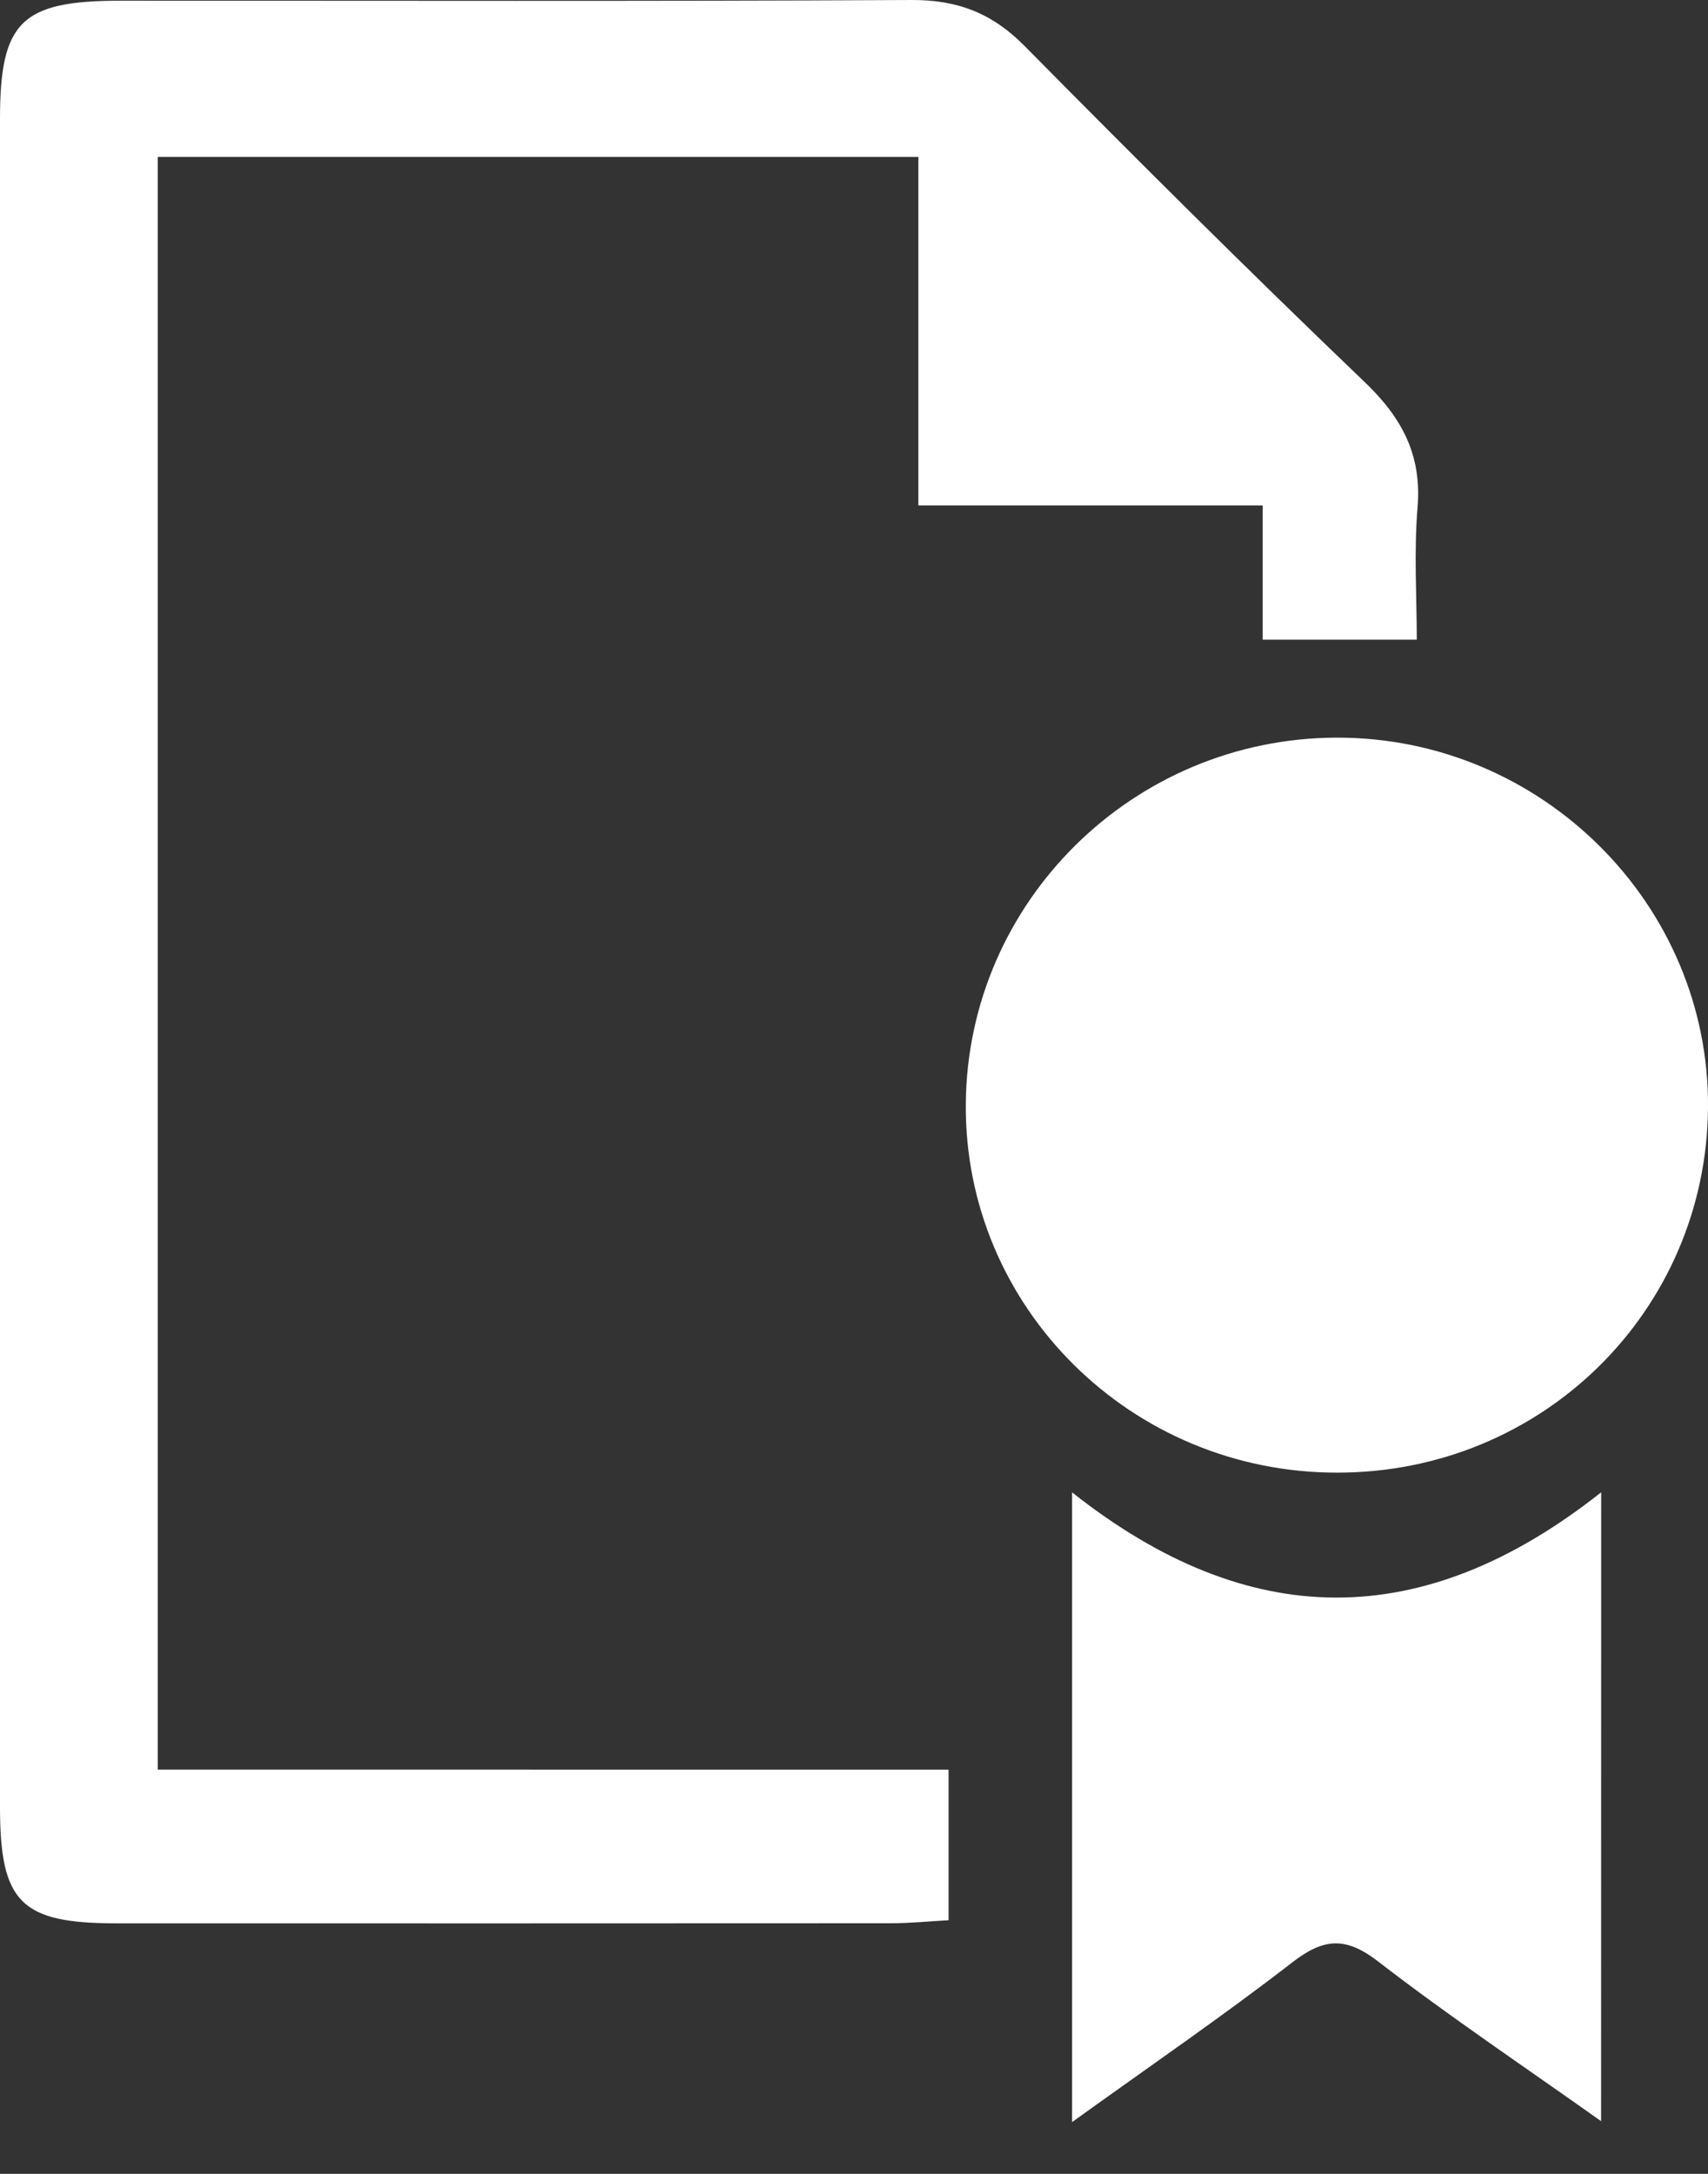 <svg width="22" height="28" viewBox="0 0 22 28" fill="none" xmlns="http://www.w3.org/2000/svg">
<rect x="0" y="0" width="22" height="28" fill="#333333" stroke="none"/>
<path d="M12.218 22.794C12.218 23.492 12.218 24.072 12.218 24.733C11.967 24.747 11.718 24.772 11.47 24.772C8.145 24.774 4.819 24.774 1.494 24.773C0.265 24.772 0 24.504 0 23.269C0 16.024 0 8.778 0 1.531C0 0.277 0.275 0.009 1.553 0.009C4.949 0.008 8.346 0.018 11.742 -0C12.331 -0.003 12.777 0.168 13.193 0.588C14.637 2.05 16.096 3.502 17.581 4.924C18.062 5.385 18.314 5.863 18.259 6.534C18.211 7.112 18.249 7.699 18.249 8.239C17.557 8.239 16.95 8.239 16.264 8.239C16.264 7.667 16.264 7.115 16.264 6.51C14.767 6.51 13.348 6.51 11.829 6.51C11.829 4.998 11.829 3.533 11.829 2.021C8.513 2.021 5.297 2.021 2.032 2.021C2.032 8.925 2.032 15.827 2.032 22.793C5.41 22.794 8.774 22.794 12.218 22.794Z" fill="white"/>
<path d="M17.23 18.968C14.569 18.973 12.416 16.834 12.44 14.213C12.464 11.613 14.597 9.508 17.216 9.501C19.858 9.495 22.022 11.651 22 14.269C21.978 16.885 19.866 18.966 17.23 18.968Z" fill="white"/>
<path d="M20.623 27.321C19.612 26.604 18.656 25.963 17.748 25.262C17.329 24.939 17.047 24.965 16.644 25.277C15.754 25.966 14.822 26.604 13.809 27.333C13.809 24.57 13.809 21.936 13.809 19.222C16.071 21.011 18.316 21.047 20.624 19.221C20.623 21.915 20.623 24.558 20.623 27.321Z" fill="white"/>
</svg>
